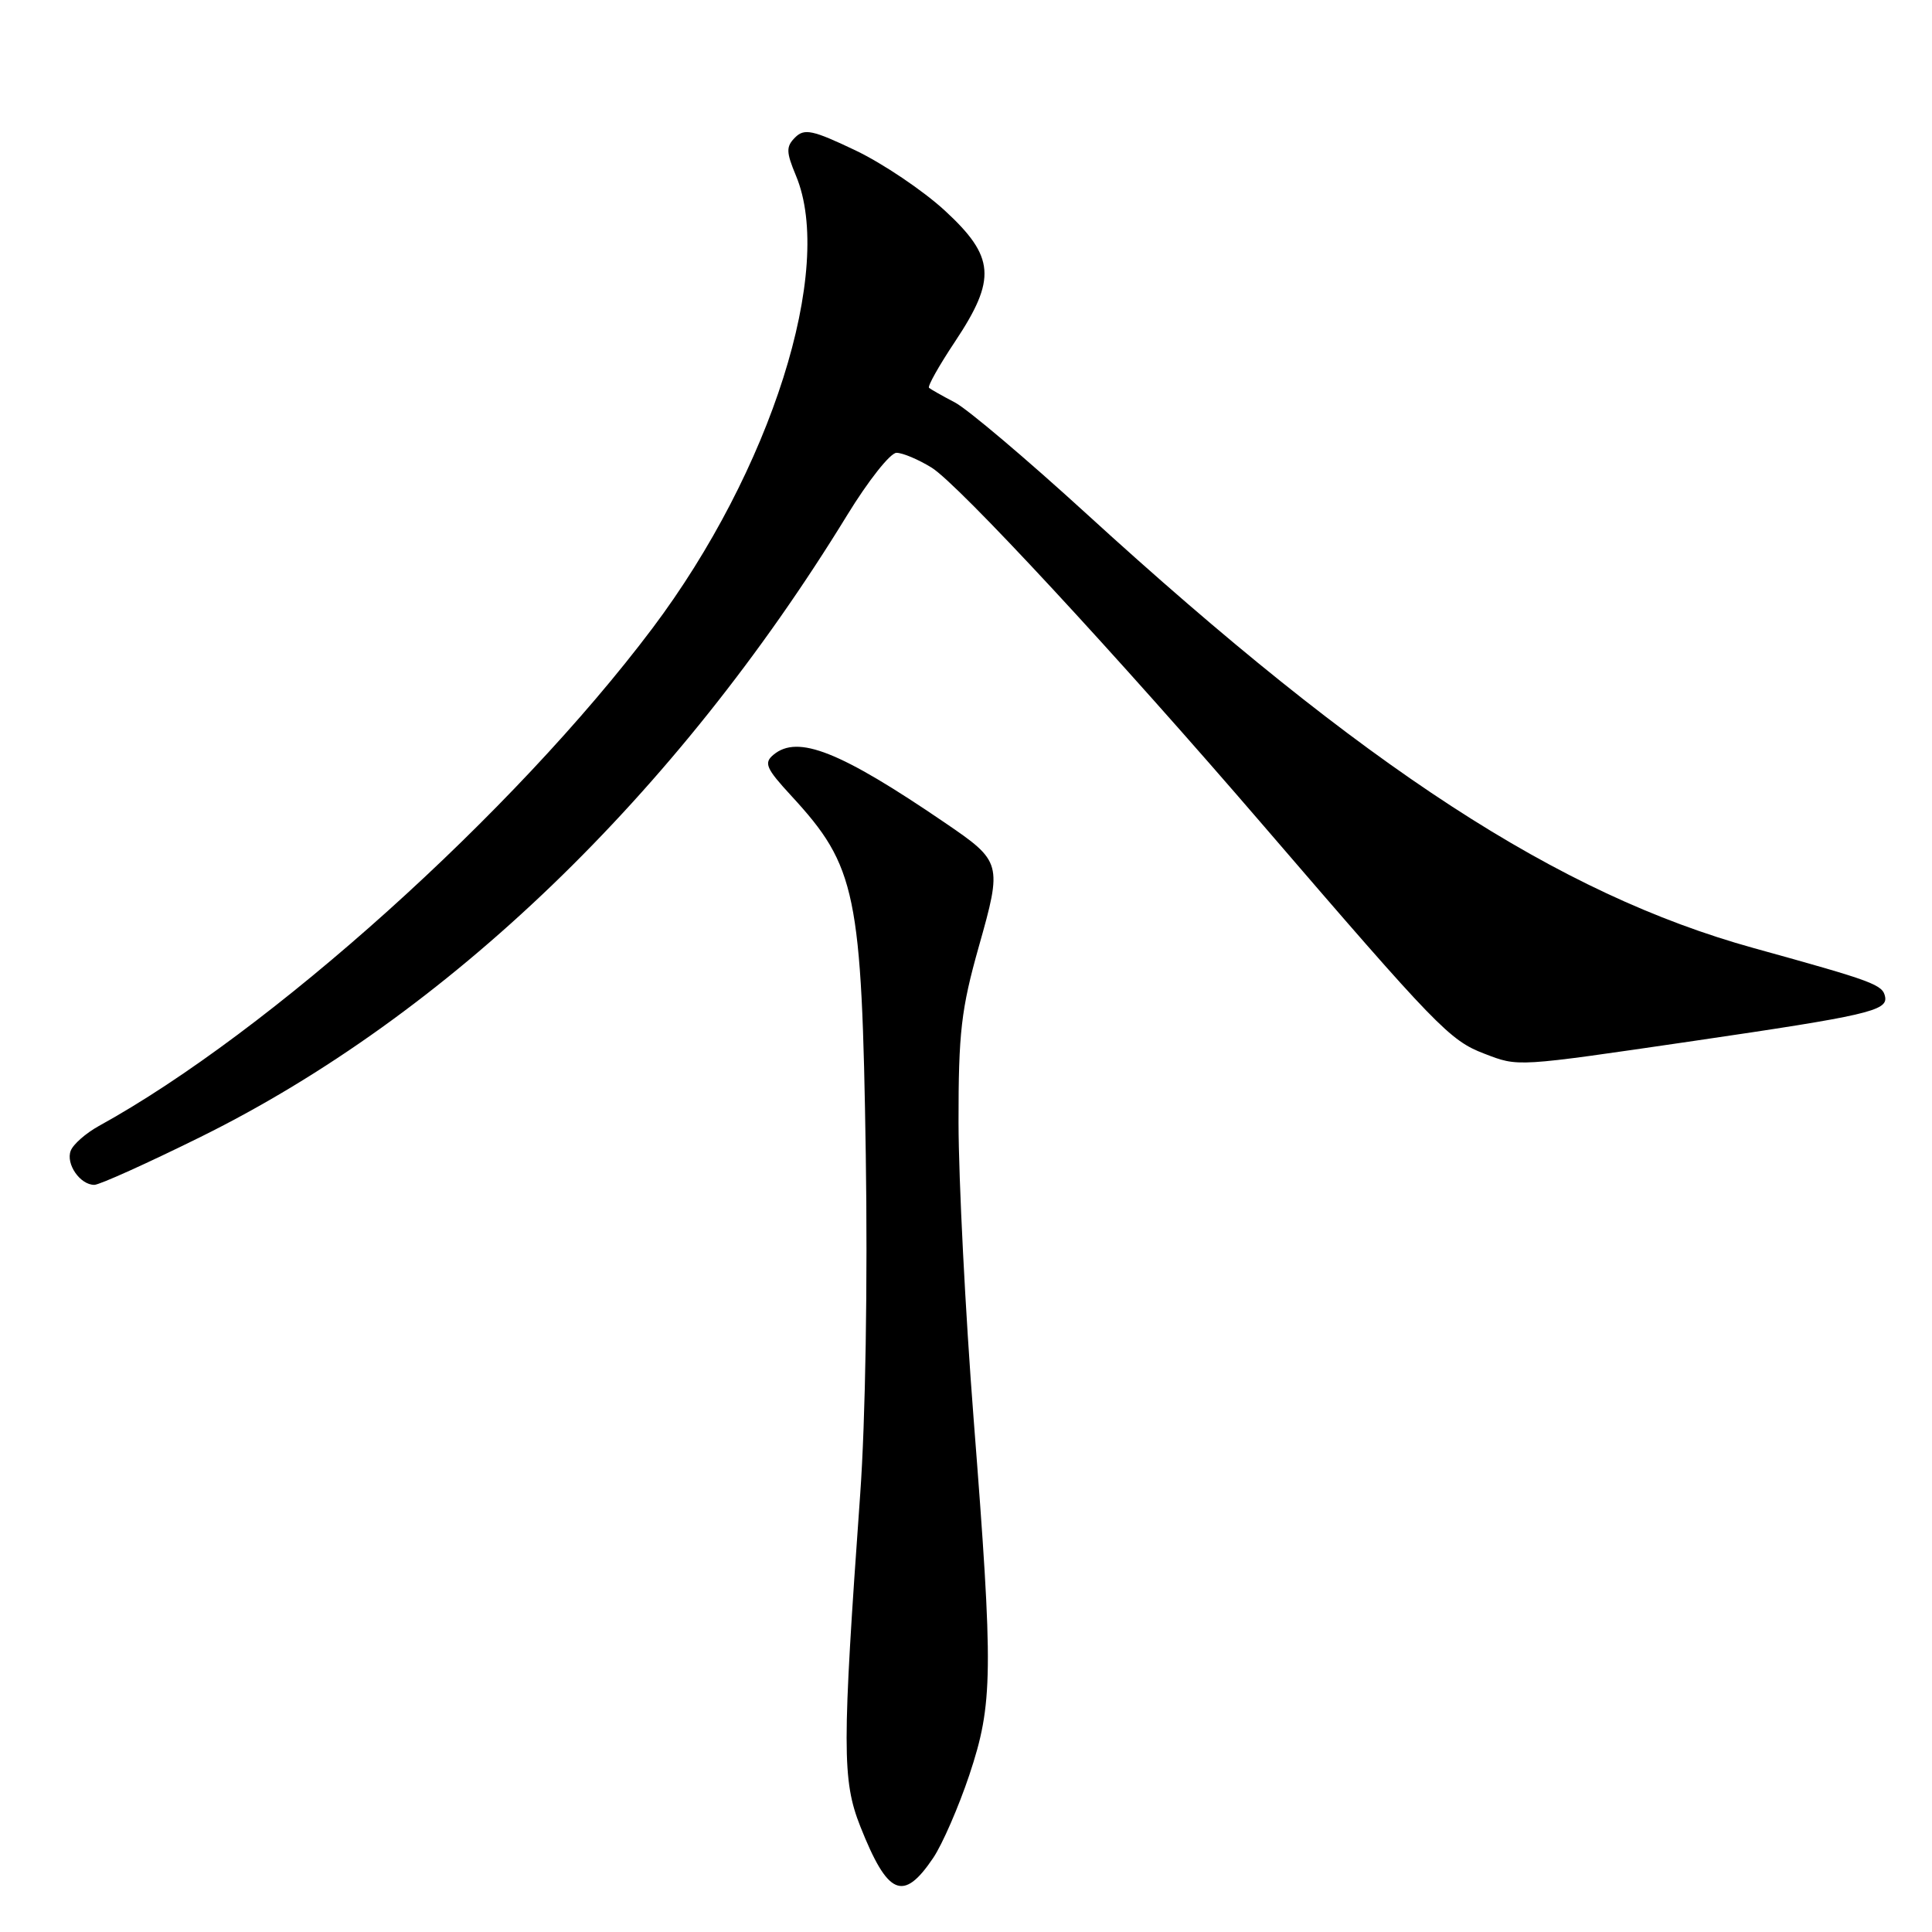 <?xml version="1.0" encoding="UTF-8" standalone="no"?>
<!DOCTYPE svg PUBLIC "-//W3C//DTD SVG 1.1//EN" "http://www.w3.org/Graphics/SVG/1.1/DTD/svg11.dtd" >
<svg xmlns="http://www.w3.org/2000/svg" xmlns:xlink="http://www.w3.org/1999/xlink" version="1.1" viewBox="0 0 256 256">
 <g >
 <path fill="currentColor"
d=" M 123.65 246.19 C 124.87 244.38 127.02 239.43 128.44 235.20 C 131.59 225.72 131.64 221.74 129.01 188.00 C 127.92 173.97 127.02 156.31 127.01 148.74 C 127.00 136.80 127.36 133.72 129.70 125.42 C 132.82 114.39 132.76 114.16 125.18 109.00 C 111.32 99.55 105.72 97.33 102.50 100.00 C 101.18 101.09 101.49 101.81 104.88 105.48 C 113.46 114.80 114.19 118.30 114.72 153.00 C 114.98 169.78 114.68 188.29 113.98 198.00 C 111.58 231.51 111.58 235.90 113.99 242.00 C 117.63 251.18 119.68 252.08 123.65 246.19 Z  M 26.62 150.63 C 59.24 134.49 89.53 105.34 112.26 68.25 C 115.04 63.71 117.97 60.00 118.79 60.00 C 119.60 60.00 121.69 60.88 123.44 61.96 C 127.00 64.16 147.97 86.79 167.50 109.50 C 190.36 136.07 192.10 137.87 196.66 139.61 C 201.26 141.37 200.63 141.41 224.50 137.92 C 247.30 134.58 250.13 133.93 249.79 132.10 C 249.48 130.47 248.35 130.05 232.39 125.63 C 206.49 118.46 180.86 101.78 144.00 68.11 C 136.03 60.83 128.15 54.16 126.50 53.31 C 124.85 52.45 123.32 51.58 123.10 51.39 C 122.88 51.19 124.43 48.44 126.54 45.27 C 132.07 36.96 131.84 34.02 125.17 27.88 C 122.29 25.24 116.98 21.66 113.36 19.93 C 107.68 17.22 106.58 16.99 105.36 18.21 C 104.14 19.43 104.16 20.13 105.47 23.28 C 110.64 35.64 102.16 62.36 86.45 83.25 C 68.07 107.68 35.73 136.75 13.08 149.21 C 11.37 150.16 9.70 151.62 9.37 152.48 C 8.70 154.23 10.61 157.00 12.50 157.00 C 13.18 157.00 19.54 154.13 26.62 150.63 Z "/>
</g>
</svg>